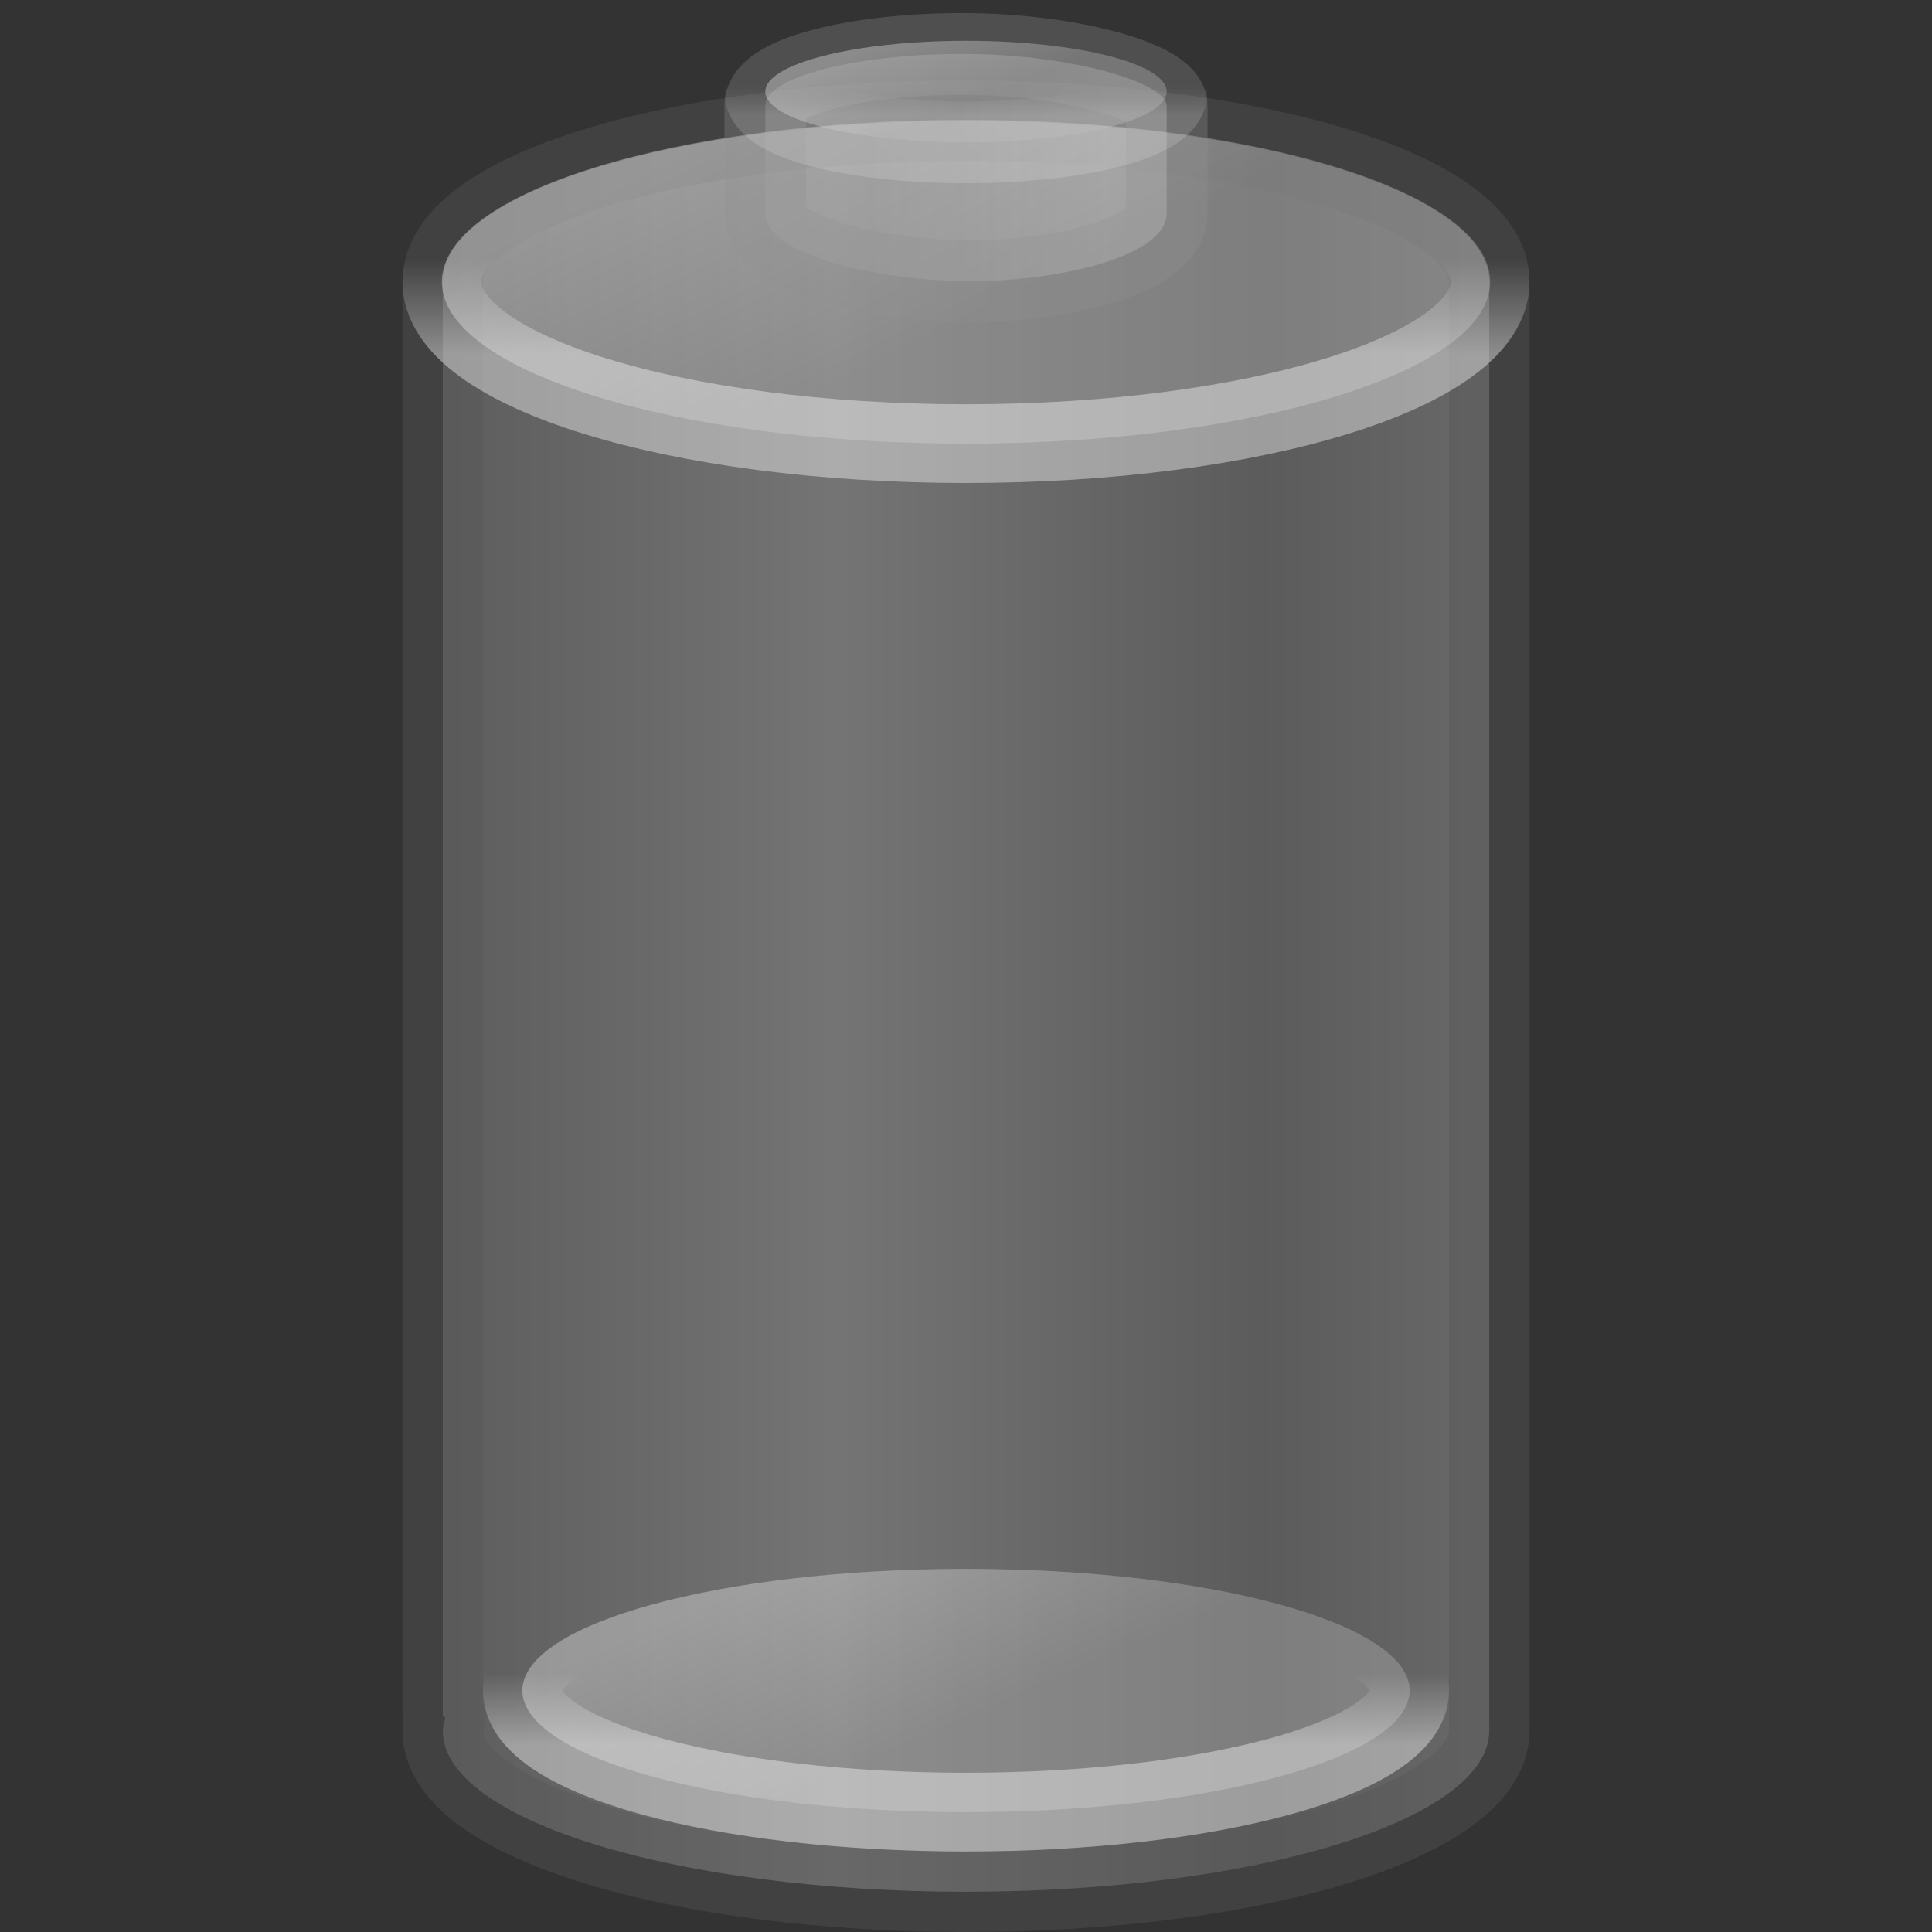<?xml version="1.0" encoding="UTF-8" standalone="no"?>
<!-- Created with Inkscape (http://www.inkscape.org/) -->
<svg
   xmlns:svg="http://www.w3.org/2000/svg"
   xmlns="http://www.w3.org/2000/svg"
   xmlns:xlink="http://www.w3.org/1999/xlink"
   version="1.0"
   width="24"
   height="24"
   id="svg2">
  <rect width="100%" height="100%" fill="#333333" stroke="none"/>
  <defs
     id="defs4">
    <linearGradient
       id="linearGradient4151-767-958">
      <stop
         id="stop4470"
         style="stop-color:#979797;stop-opacity:1"
         offset="0" />
      <stop
         id="stop4472"
         style="stop-color:#d5d5d5;stop-opacity:1"
         offset="1" />
    </linearGradient>
    <linearGradient
       x1="4"
       y1="13.5"
       x2="10.143"
       y2="13.5"
       id="linearGradient3316"
       xlink:href="#linearGradient4151-767-958"
       gradientUnits="userSpaceOnUse"
       gradientTransform="matrix(0.867,0,0,1,1.6,-1)"
       spreadMethod="reflect" />
    <linearGradient
       x1="24"
       y1="16.525"
       x2="24"
       y2="13.285"
       id="linearGradient3308"
       xlink:href="#linearGradient3539-33"
       gradientUnits="userSpaceOnUse"
       gradientTransform="matrix(0.506,0,0,0.366,-0.154,-1.645)" />
    <linearGradient
       x1="15.036"
       y1="11.206"
       x2="19.777"
       y2="18.185"
       id="linearGradient3306"
       xlink:href="#linearGradient10033-588-987"
       gradientUnits="userSpaceOnUse"
       gradientTransform="matrix(0.506,0,0,0.366,-0.154,-1.645)" />
    <linearGradient
       id="linearGradient4173-908-339">
      <stop
         id="stop4476"
         style="stop-color:#b2b2b2;stop-opacity:1"
         offset="0" />
      <stop
         id="stop4478"
         style="stop-color:#e6e6e6;stop-opacity:1"
         offset="1" />
    </linearGradient>
    <linearGradient
       x1="21.714"
       y1="10.286"
       x2="27.038"
       y2="10.286"
       id="linearGradient3303"
       xlink:href="#linearGradient4173-908-339"
       gradientUnits="userSpaceOnUse"
       gradientTransform="matrix(0.551,0,0,0.606,-1.11,-3.946)" />
    <linearGradient
       id="linearGradient3564-531">
      <stop
         id="stop4452"
         style="stop-color:#ffffff;stop-opacity:0.373"
         offset="0" />
      <stop
         id="stop4454"
         style="stop-color:#a9a9a9;stop-opacity:0"
         offset="1" />
    </linearGradient>
    <linearGradient
       x1="24"
       y1="16.525"
       x2="24"
       y2="13.285"
       id="linearGradient3300"
       xlink:href="#linearGradient3564-531"
       gradientUnits="userSpaceOnUse"
       gradientTransform="matrix(0.194,0,0,0.115,7.347,-0.475)" />
    <linearGradient
       x1="15.036"
       y1="11.206"
       x2="19.777"
       y2="18.185"
       id="linearGradient3298"
       xlink:href="#linearGradient10033-588-987"
       gradientUnits="userSpaceOnUse"
       gradientTransform="matrix(0.194,0,0,0.115,7.347,-0.475)" />
    <linearGradient
       id="linearGradient3539-33">
      <stop
         id="stop4440"
         style="stop-color:#ffffff;stop-opacity:1"
         offset="0" />
      <stop
         id="stop4442"
         style="stop-color:#ffffff;stop-opacity:0"
         offset="1" />
    </linearGradient>
    <linearGradient
       x1="24"
       y1="16.525"
       x2="24"
       y2="13.285"
       id="linearGradient3322"
       xlink:href="#linearGradient3539-33"
       gradientUnits="userSpaceOnUse"
       gradientTransform="matrix(0.429,0,0,0.275,1.713,17.134)" />
    <linearGradient
       id="linearGradient10033-588-987">
      <stop
         id="stop4446"
         style="stop-color:#e5e5e5;stop-opacity:1"
         offset="0" />
      <stop
         id="stop4448"
         style="stop-color:#b2b2b2;stop-opacity:1"
         offset="1" />
    </linearGradient>
    <linearGradient
       x1="15.036"
       y1="11.206"
       x2="19.777"
       y2="18.185"
       id="linearGradient3320"
       xlink:href="#linearGradient10033-588-987"
       gradientUnits="userSpaceOnUse"
       gradientTransform="matrix(0.429,0,0,0.275,1.713,17.134)" />
  </defs>
  <g
     id="layer1">
    <path
       d="M 12,1.5 C 8.404,1.5 5.5,2.389 5.5,3.5 C 5.5,10.167 5.5,14.646 5.5,21.312 C 5.501,21.321 5.528,21.334 5.531,21.344 C 5.52,21.393 5.5,21.45 5.5,21.5 C 5.5,22.61 8.406,23.5 12,23.5 C 15.594,23.5 18.5,22.61 18.5,21.5 C 18.5,21.481 18.502,21.457 18.5,21.438 C 18.5,14.771 18.5,10.167 18.5,3.5 C 18.5,2.389 15.596,1.5 12,1.5 z"
       id="rect2432"
       style="opacity:0.4;fill:url(#linearGradient3316);fill-opacity:1;fill-rule:nonzero;stroke:#575757;stroke-width:1;stroke-linecap:round;stroke-linejoin:round;marker:none;marker-start:none;marker-mid:none;marker-end:none;stroke-miterlimit:10;stroke-dasharray:none;stroke-dashoffset:0;stroke-opacity:1;visibility:visible;display:inline;overflow:visible;enable-background:accumulate" />
    <path
       d="M 18.511,3.5 C 18.511,4.611 15.596,5.511 12,5.511 C 8.404,5.511 5.489,4.611 5.489,3.5 C 5.489,2.389 8.404,1.489 12,1.489 C 15.596,1.489 18.511,2.389 18.511,3.5 L 18.511,3.5 z"
       id="path3243"
       style="opacity:0.4;fill:url(#linearGradient3306);fill-opacity:1;fill-rule:nonzero;stroke:url(#linearGradient3308);stroke-width:0.978;stroke-linecap:butt;stroke-linejoin:round;marker:none;marker-start:none;marker-mid:none;marker-end:none;stroke-miterlimit:10;stroke-dasharray:none;stroke-dashoffset:0;stroke-opacity:1;visibility:visible;display:block;overflow:visible" />
    <path
       d="M 12.061,0.671 C 10.761,0.653 9.507,0.932 9.507,1.317 C 9.507,1.355 9.507,2.61 9.507,2.649 C 9.507,3.181 10.957,3.493 12.061,3.493 C 13.165,3.493 14.493,3.181 14.493,2.649 C 14.493,2.618 14.493,1.599 14.493,1.317 C 14.493,1.035 13.373,0.689 12.061,0.671 z"
       id="path3251"
       style="opacity:0.3;fill:url(#linearGradient3303);fill-opacity:1;fill-rule:nonzero;stroke:#919191;stroke-width:1.015;stroke-linecap:butt;stroke-linejoin:round;marker:none;marker-start:none;marker-mid:none;marker-end:none;stroke-miterlimit:10;stroke-dasharray:none;stroke-dashoffset:0;stroke-opacity:1;visibility:visible;display:block;overflow:visible" />
    <path
       d="M 14.493,1.138 C 14.493,1.486 13.377,1.768 12,1.768 C 10.623,1.768 9.507,1.486 9.507,1.138 C 9.507,0.79 10.623,0.507 12,0.507 C 13.377,0.507 14.493,0.79 14.493,1.138 L 14.493,1.138 z"
       id="path3253"
       style="opacity:0.4;fill:url(#linearGradient3298);fill-opacity:1;fill-rule:nonzero;stroke:url(#linearGradient3300);stroke-width:1.015;stroke-linecap:butt;stroke-linejoin:round;marker:none;marker-start:none;marker-mid:none;marker-end:none;stroke-miterlimit:10;stroke-dasharray:none;stroke-dashoffset:0;stroke-opacity:1;visibility:visible;display:block;overflow:visible" />
    <path
       d="M 17.511,21 C 17.511,21.835 15.044,22.511 12,22.511 C 8.956,22.511 6.489,21.835 6.489,21 C 6.489,20.165 8.956,19.489 12,19.489 C 15.044,19.489 17.511,20.165 17.511,21 L 17.511,21 z"
       id="path3318"
       style="opacity:0.4;fill:url(#linearGradient3320);fill-opacity:1;fill-rule:nonzero;stroke:url(#linearGradient3322);stroke-width:0.978;stroke-linecap:butt;stroke-linejoin:round;marker:none;marker-start:none;marker-mid:none;marker-end:none;stroke-miterlimit:10;stroke-dasharray:none;stroke-dashoffset:0;stroke-opacity:1;visibility:visible;display:block;overflow:visible" />
  </g>
</svg>
